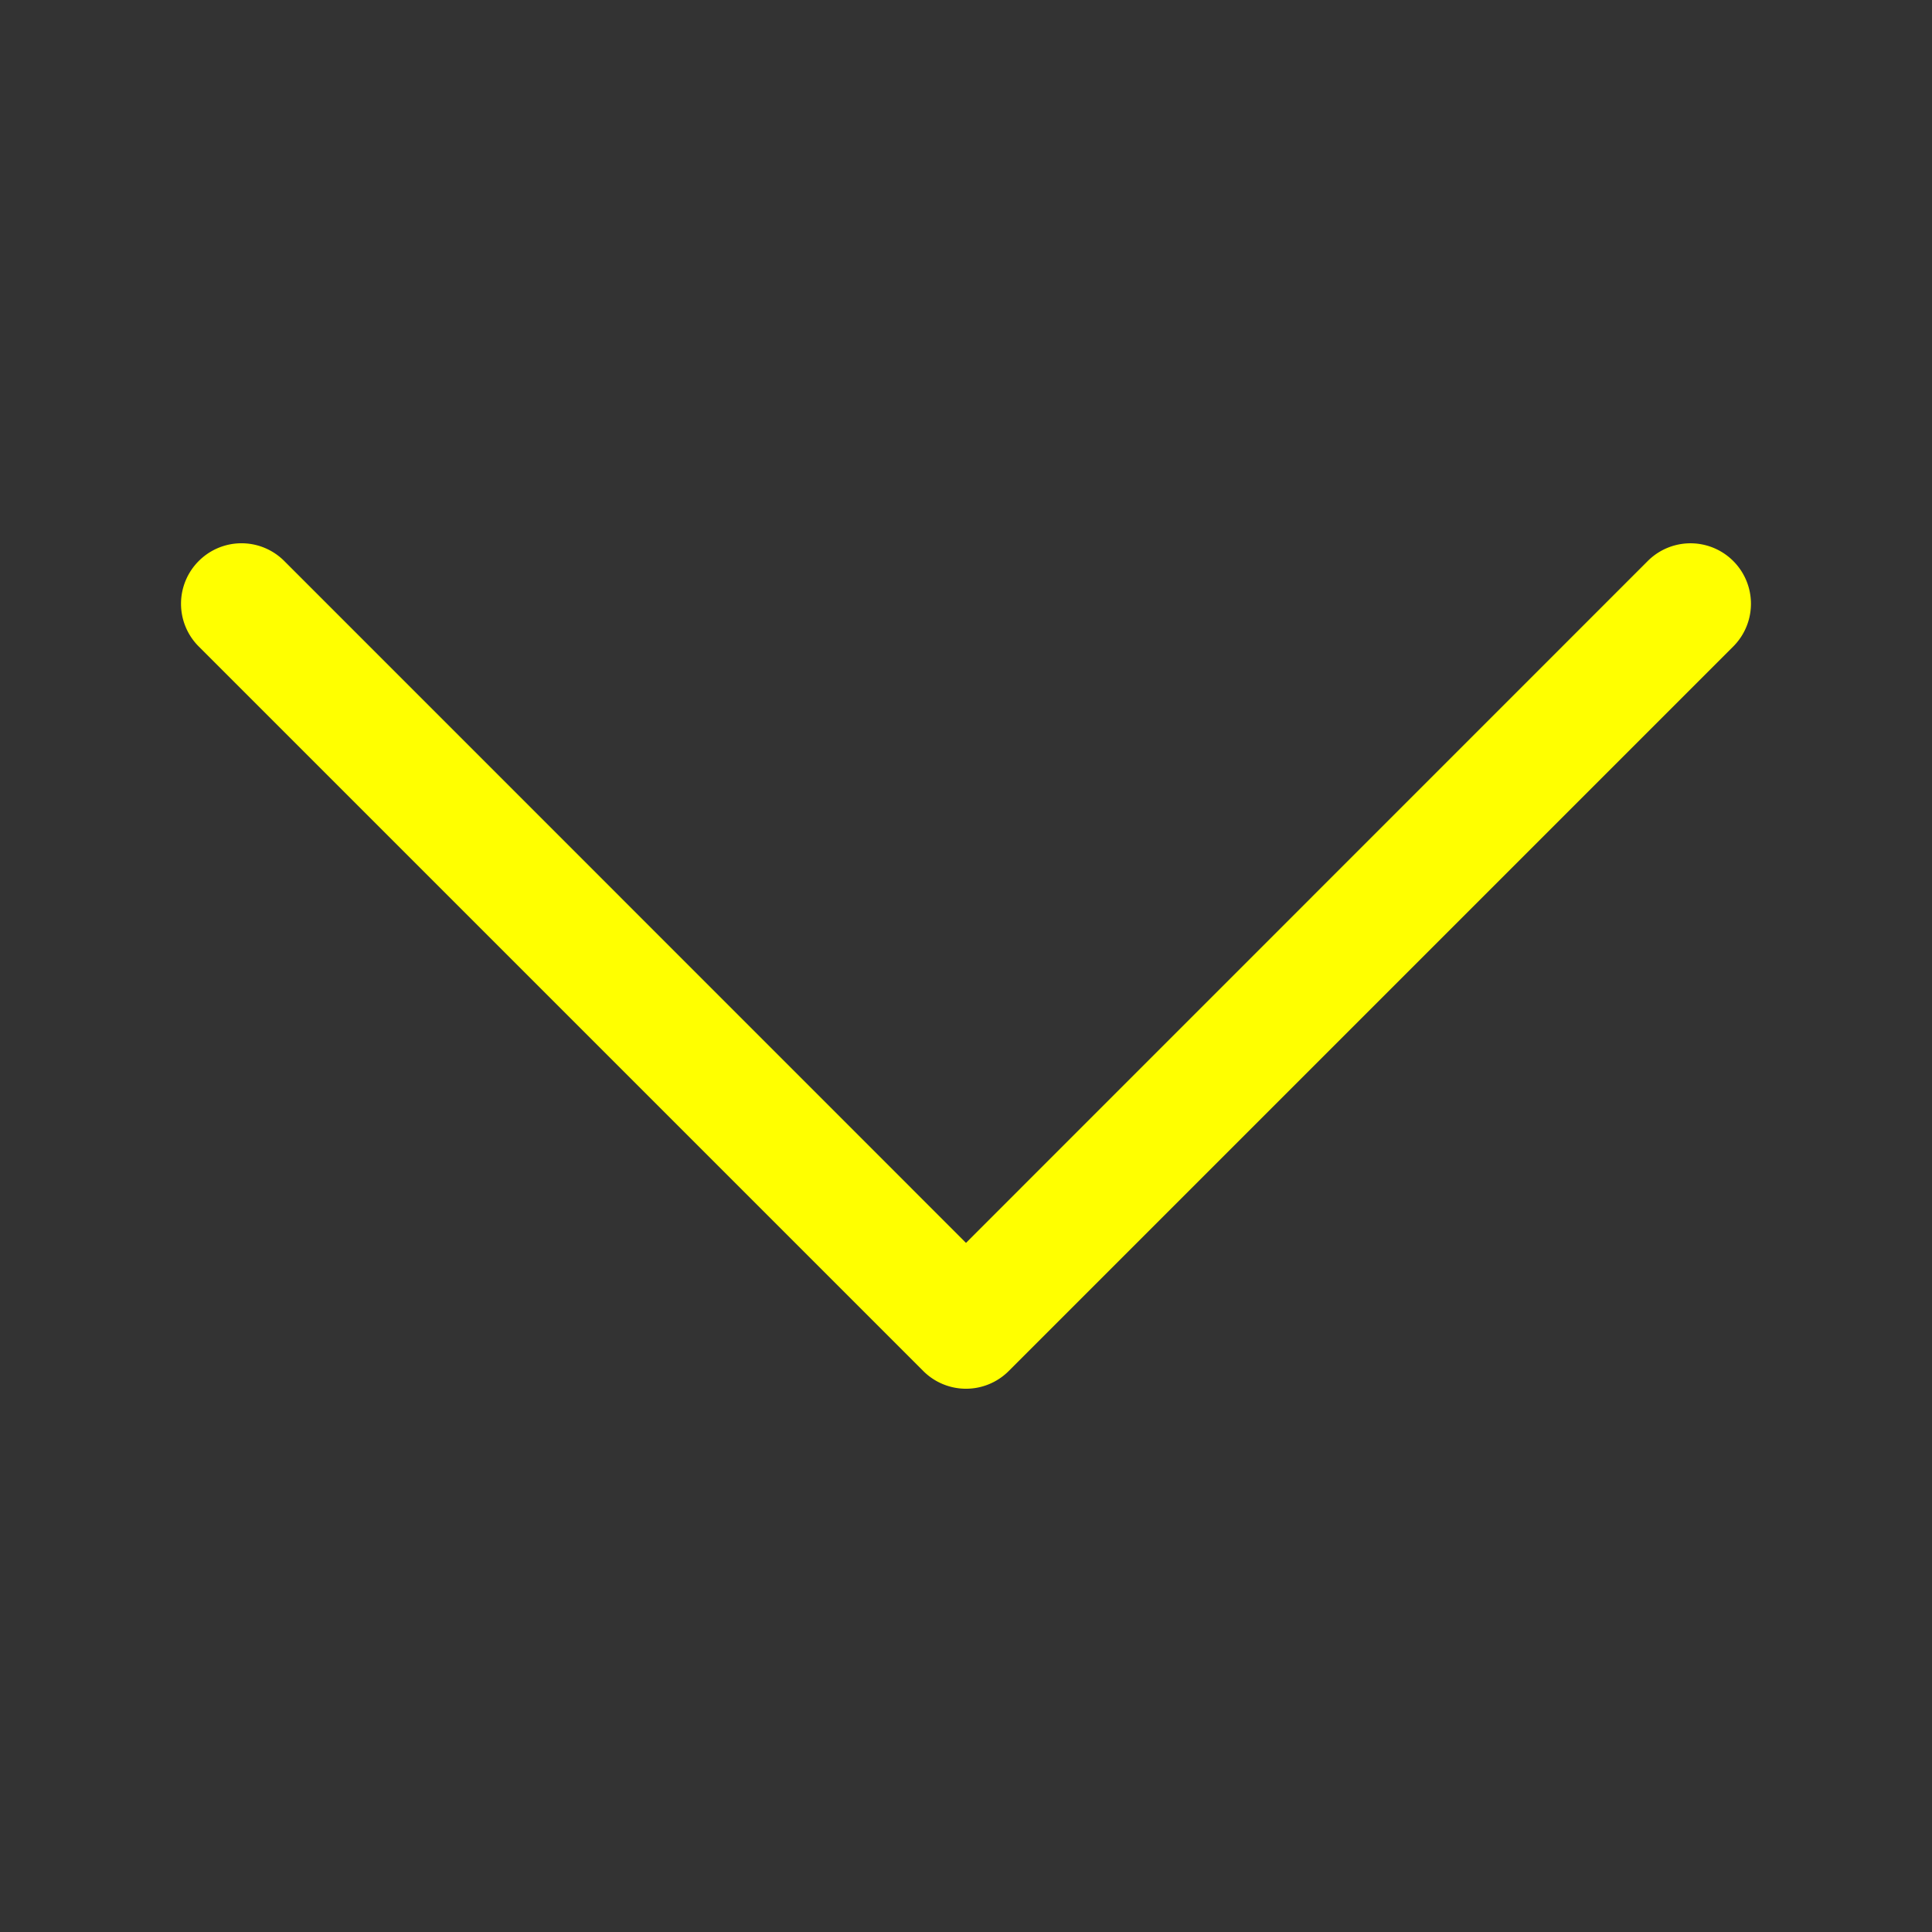 <svg xmlns='http://www.w3.org/2000/svg' viewBox='0 0 16 16' fill='yellow'><rect x="0" y="0" width="16" height="16" fill="#333333" stroke="none"/><path fill-rule='evenodd' d='M1.646 4.646a.5.5 0 0 1 .708 0L8 10.293l5.646-5.647a.5.5 0 0 1 .708.708l-6 6a.5.5 0 0 1-.708 0l-6-6a.5.5 0 0 1 0-.708z'/></svg>